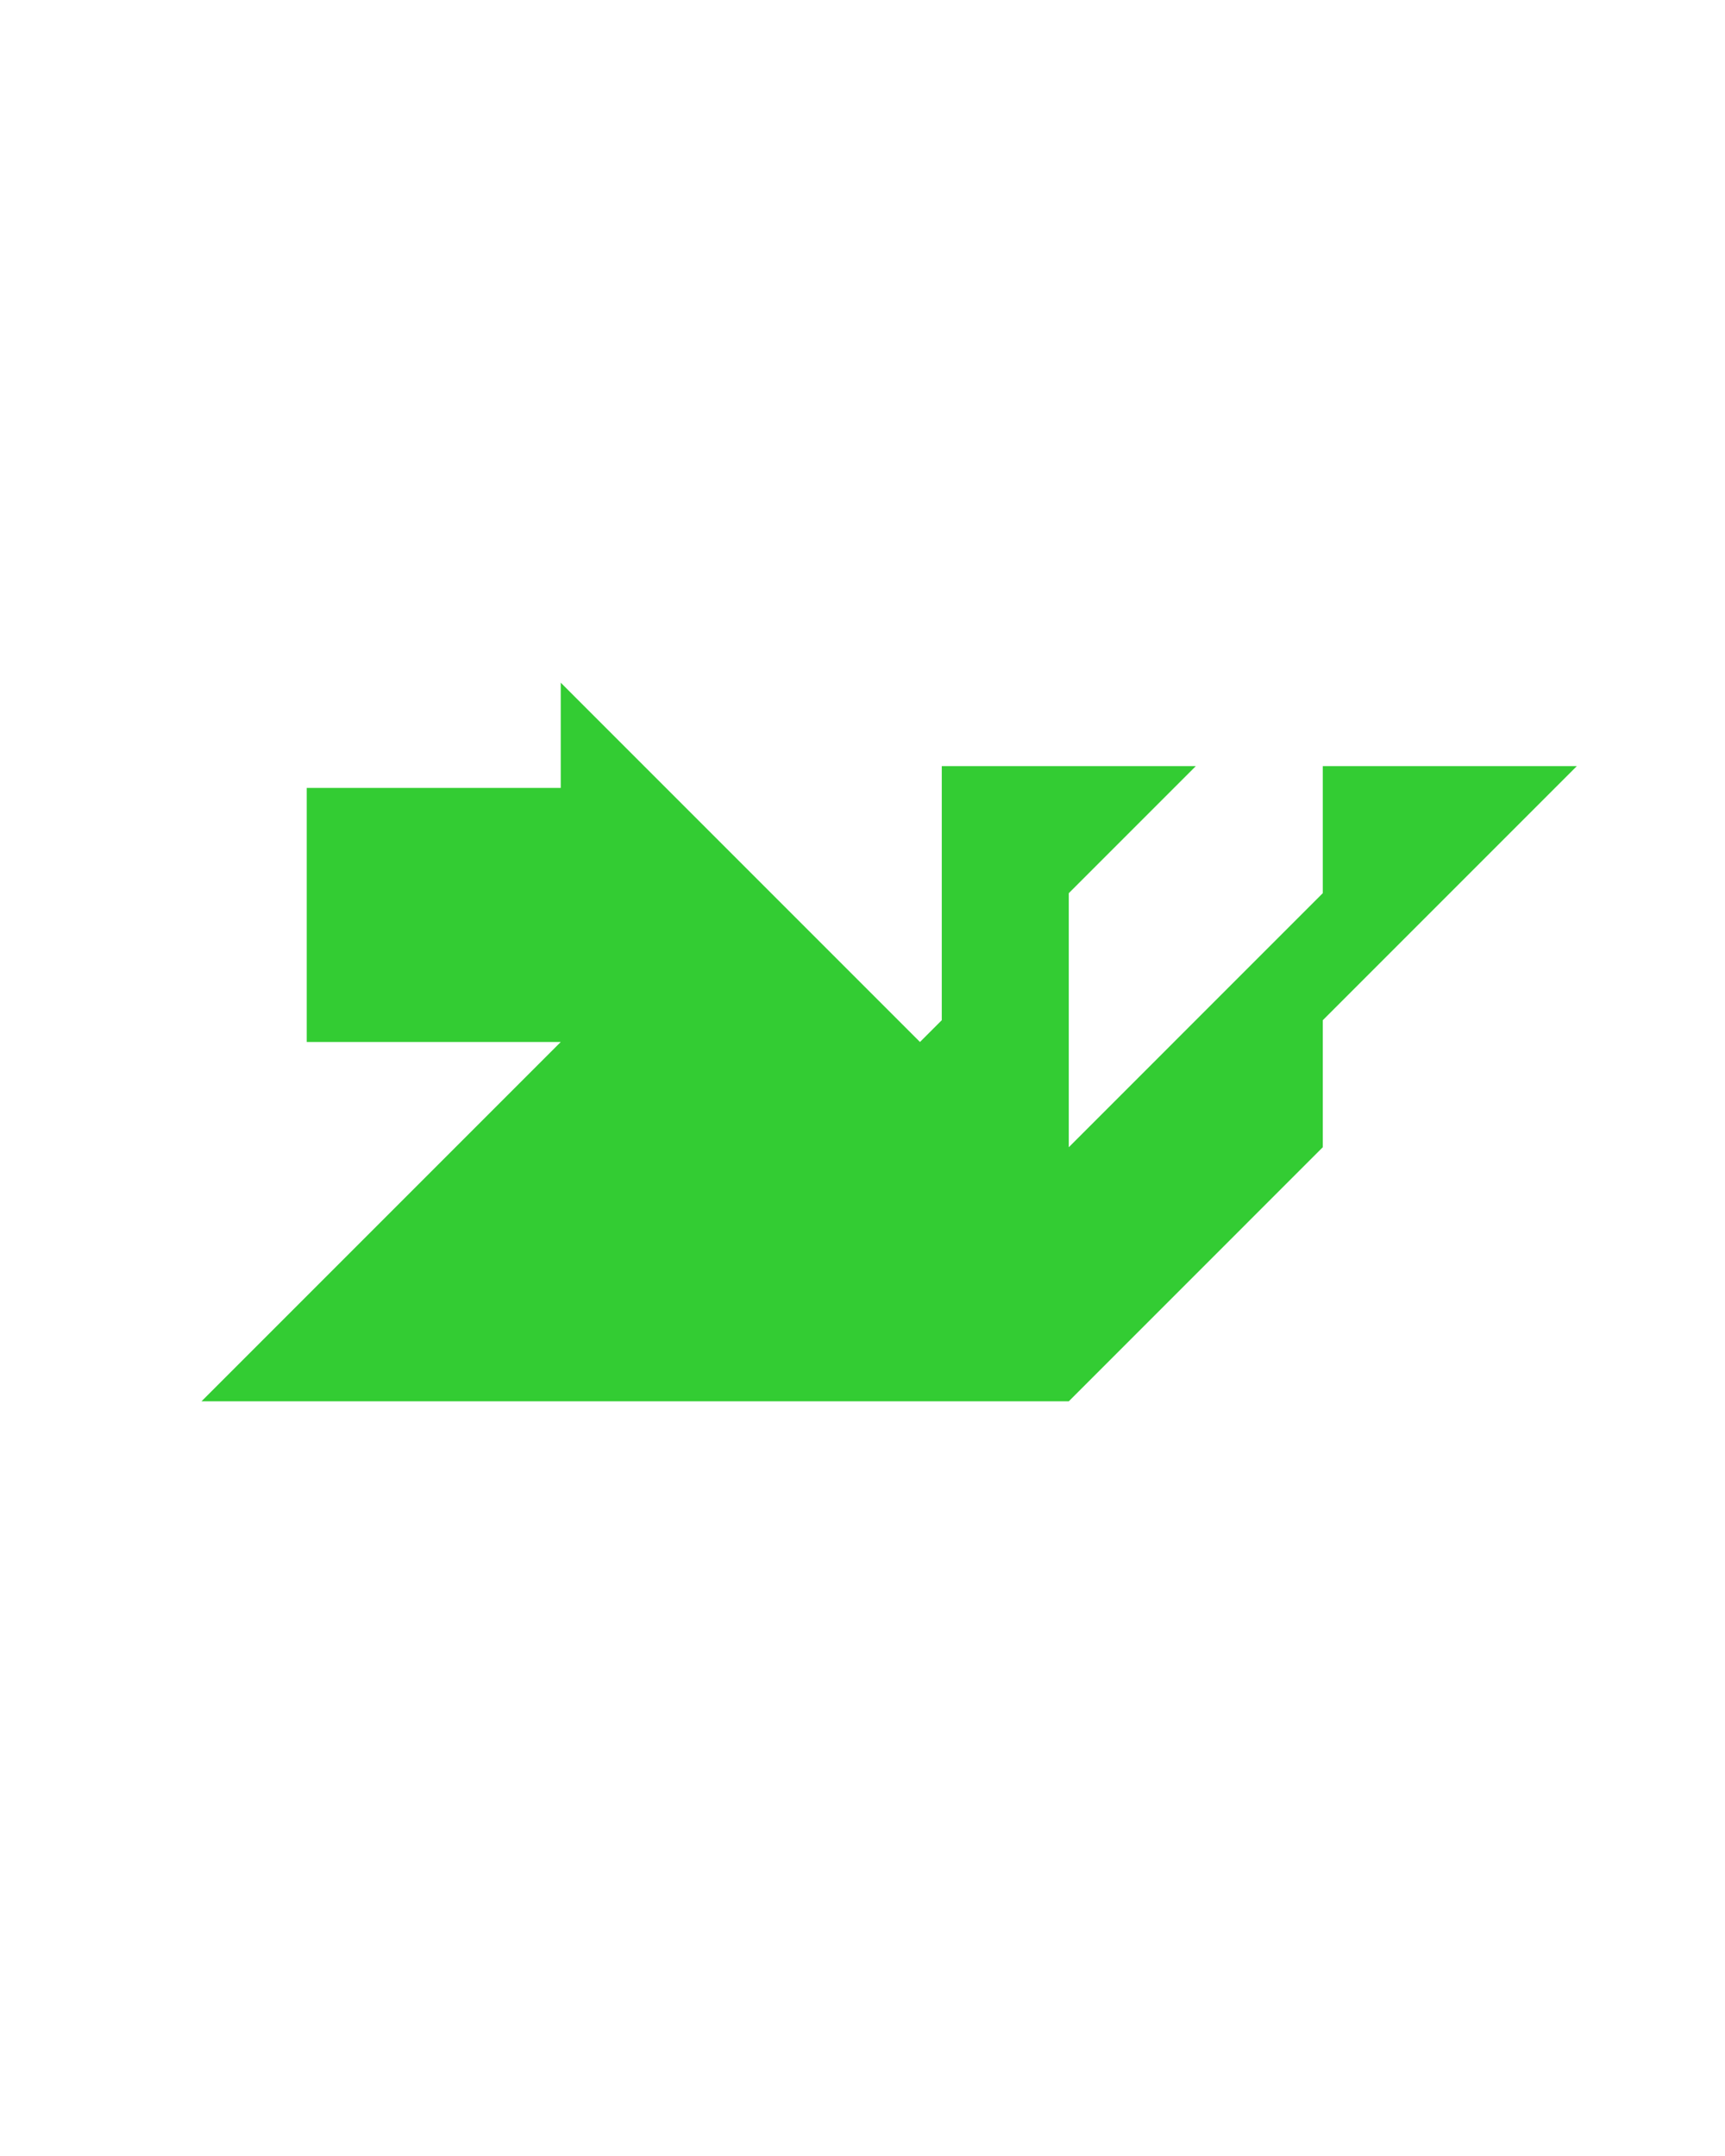 <?xml version="1.0" encoding="utf-8"?>
<!-- Generator: Adobe Illustrator 15.0.0, SVG Export Plug-In . SVG Version: 6.00 Build 0)  -->
<!DOCTYPE svg PUBLIC "-//W3C//DTD SVG 1.1//EN" "http://www.w3.org/Graphics/SVG/1.1/DTD/svg11.dtd">
<svg version="1.1" id="Layer_1" xmlns="http://www.w3.org/2000/svg" xmlns:xlink="http://www.w3.org/1999/xlink" x="0px" y="0px"
	 width="240.094px" height="300px" viewBox="0 0 240.094 300" enable-background="new 0 0 240.094 300" xml:space="preserve">
<polygon fill="#33CC33" points="219.468,106.613 184.113,106.612 184.113,124.29 184.112,124.29 148.758,159.645 148.757,159.646 
	148.757,124.291 166.436,106.612 131.08,106.612 131.08,141.967 128.047,145 78.047,95 78.047,109.644 42.692,109.644 42.692,145 
	78.047,145 28.046,195 148.757,195 148.757,194.998 148.758,195 184.112,159.645 184.113,141.968 "/>
</svg>
